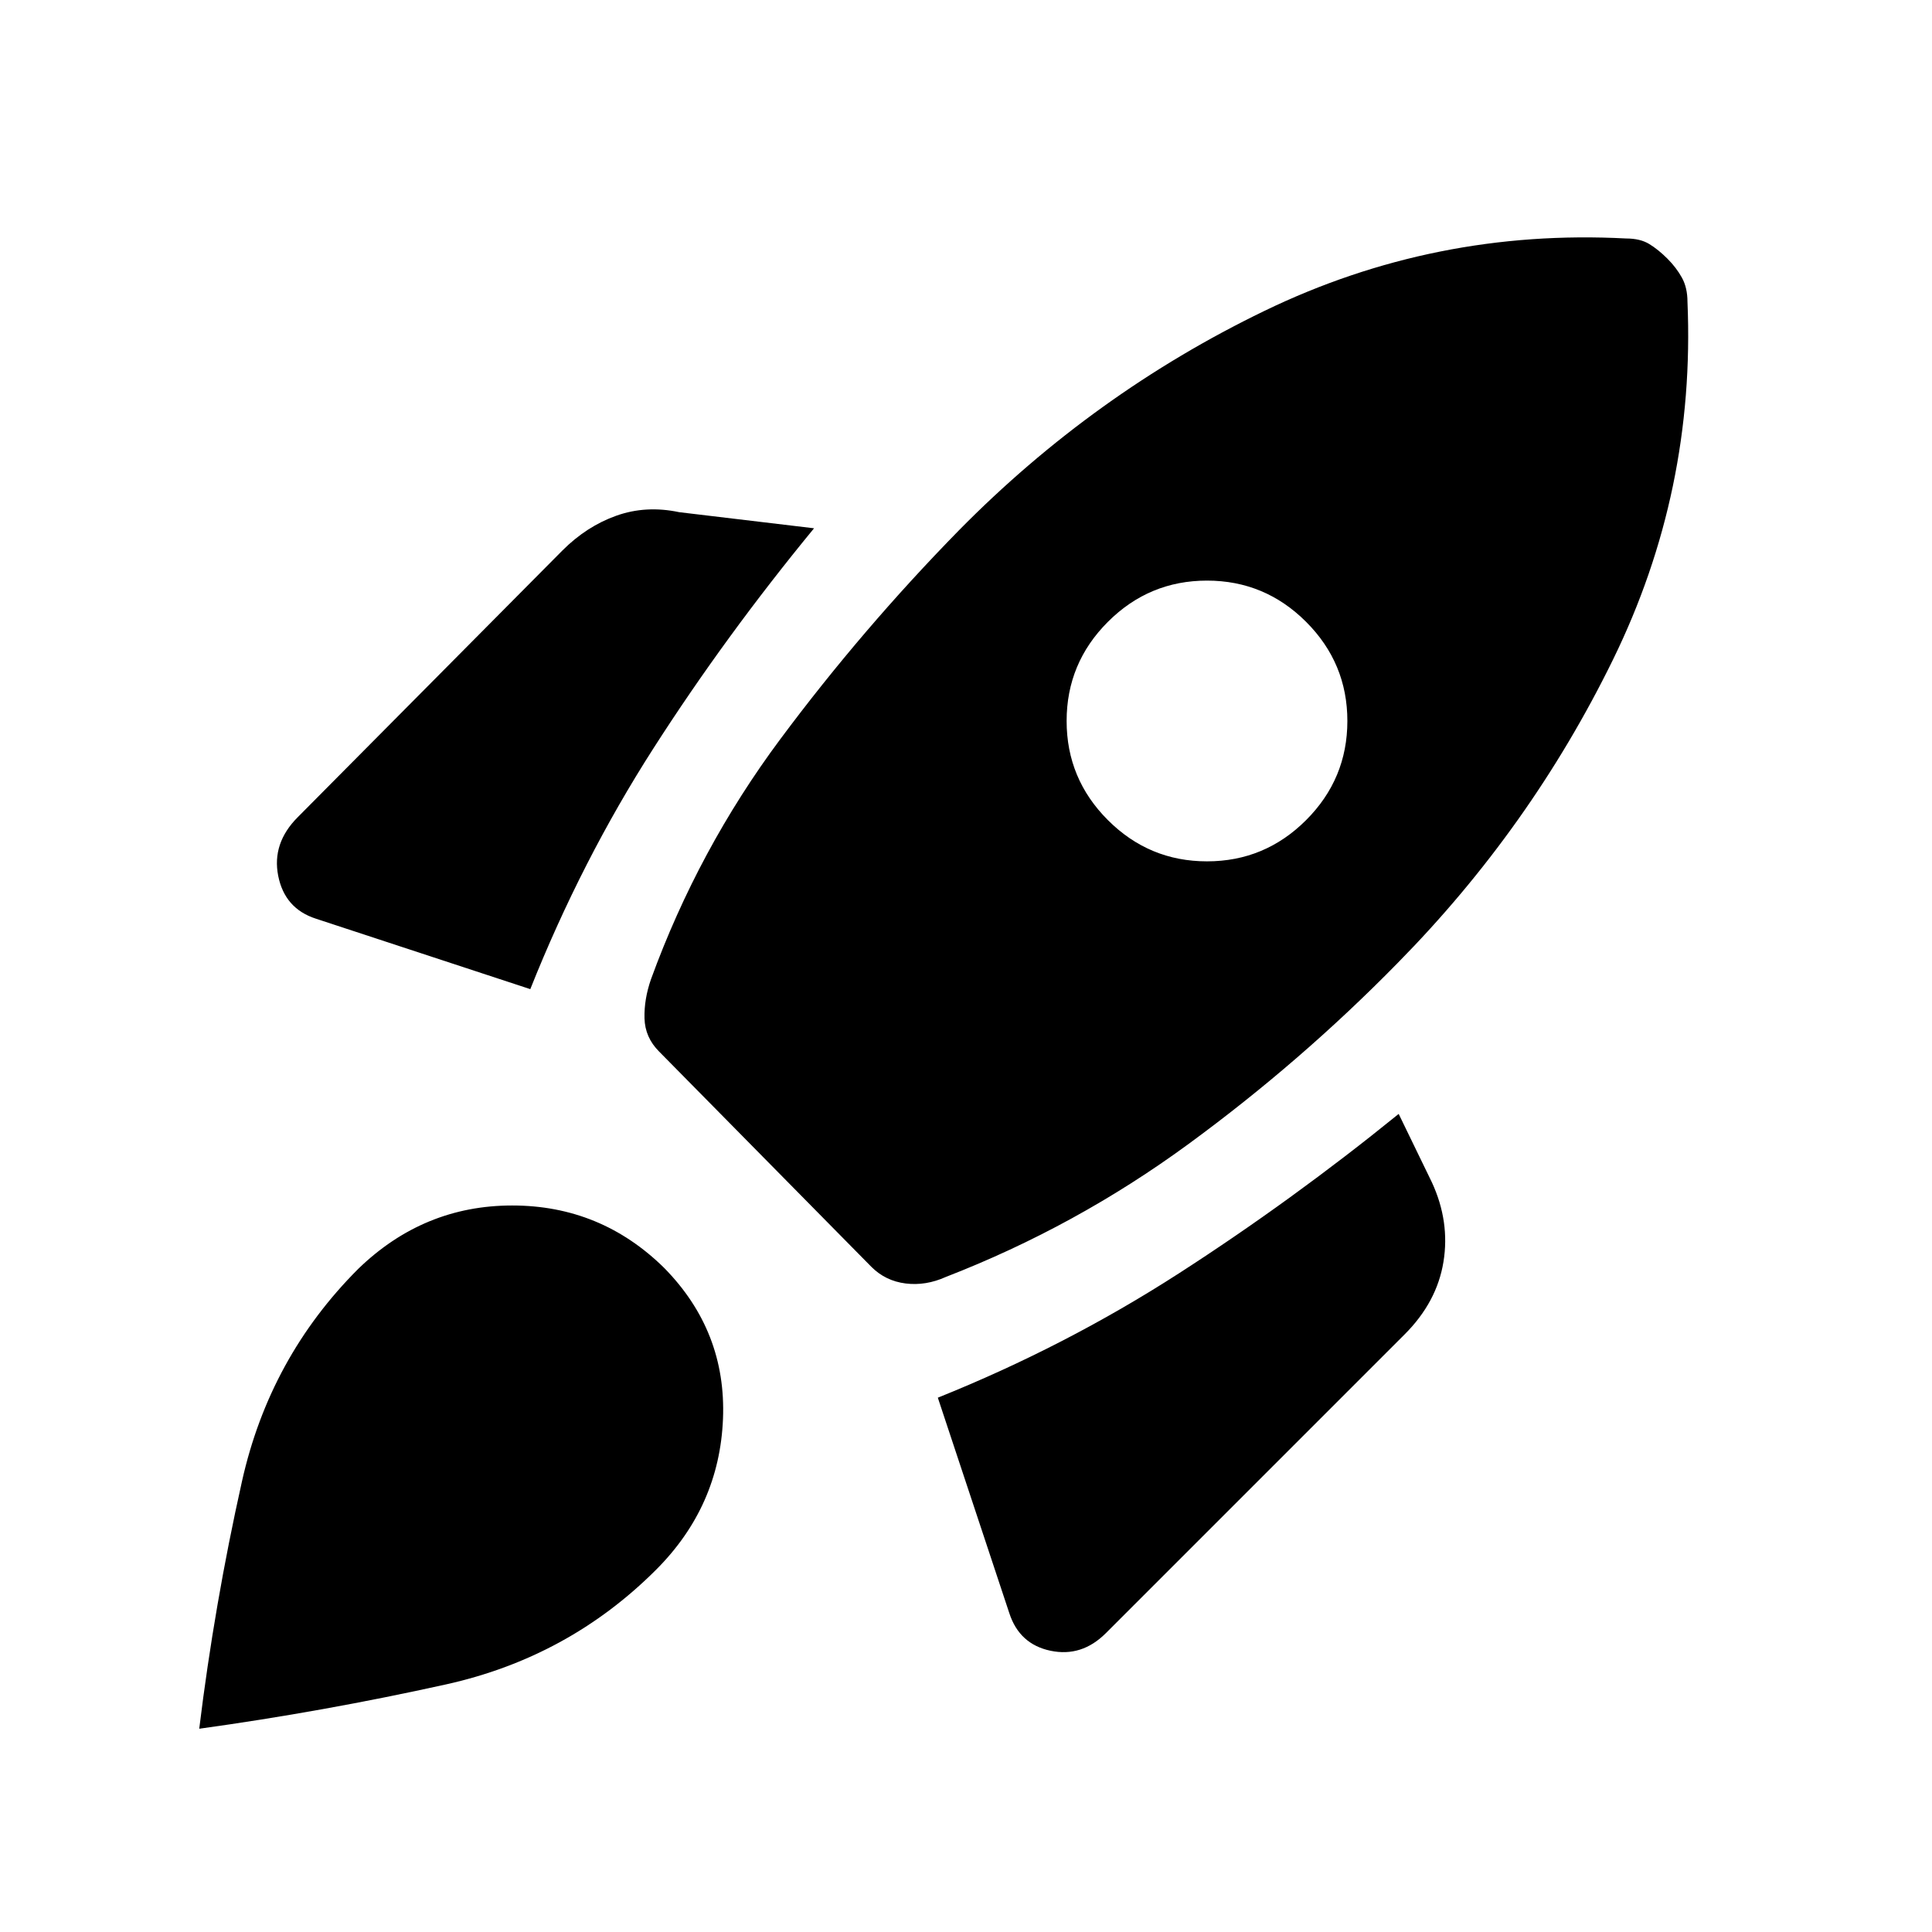 <svg xmlns="http://www.w3.org/2000/svg" height="20" viewBox="0 -960 960 960" width="20"><path d="M263.5-468.5q25.5-64 61.25-119.75T404.5-697.5l-67-8q-16.5-3.5-31.25 1.75T279.5-686.5L148-554q-13 13-9.75 29.25T157-503.5l106.5 35Zm544.5-373q-95-5-179.75 36t-151.75 109q-48 49-88.75 103.75T323.5-473.5q-3.5 10-3.25 19.5t7.25 16.5l105.5 107q7 7 17 8.25t20-3.25q64.5-25 120.5-66t104-90q66-67 107-150.75t37-177.75q0-7-2.75-12t-7.25-9.5q-4.5-4.5-9-7.25T808-841.5Zm-257.5 289Q530-573 530-601.75T550.5-651q20.5-20.5 49.25-20.5T649-651q20.5 20.5 20.5 49.25T649-552.5Q628.5-532 599.75-532t-49.25-20.5Zm-84.5 287 35.5 107q5 15.5 20.5 18.75t27.5-8.75L698-297q16-16 19.25-36t-5.75-39.5l-16.5-34q-53 43-109.25 79.25T466-265.5Zm-288-64q32.5-31.5 76.5-31.5t75.5 31q31 31.5 29.25 75T326-180q-43.5 43.5-104.5 57T99-101q7.5-61.5 21.25-123T178-329.5Z"/></svg>